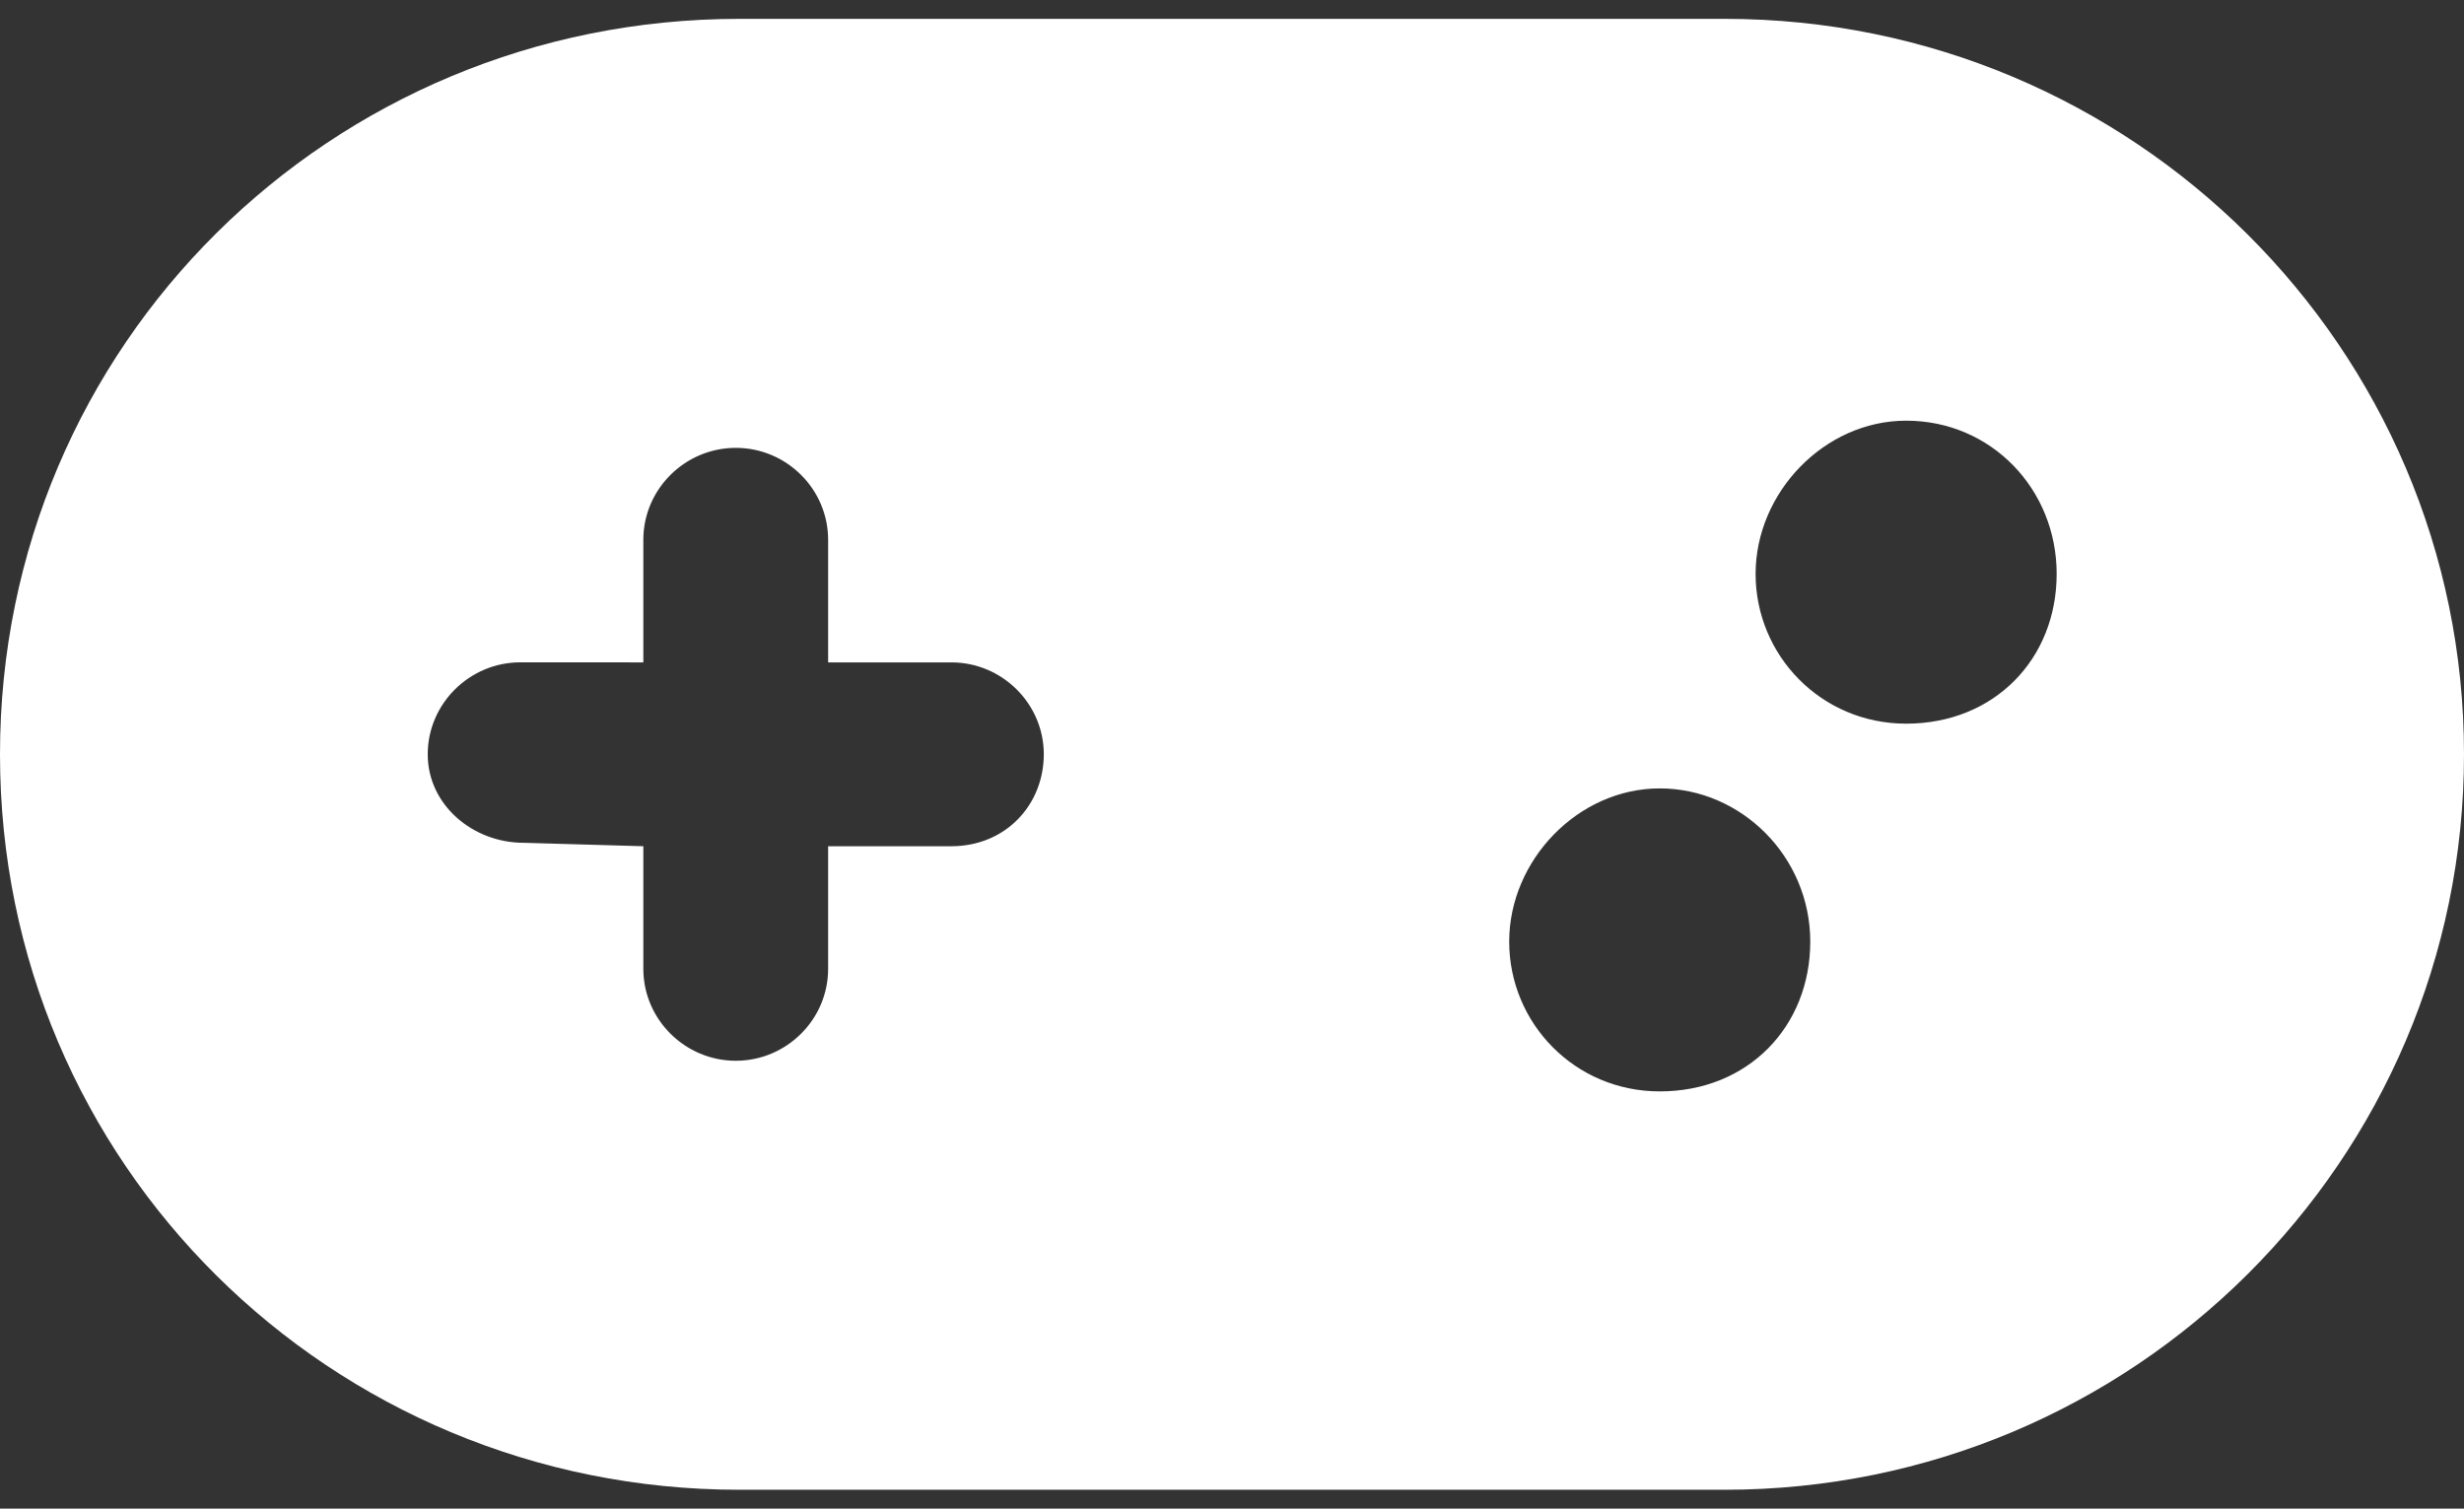 <svg width="98" height="60" viewBox="0 0 98 60" fill="none" xmlns="http://www.w3.org/2000/svg">
<rect x="0" y="0" width="98" height="60" fill="#333333" stroke="none"/>
<path d="M68.6 0.75H29.4C13.163 0.75 0 13.714 0 30C0 46.285 13.163 59.25 29.4 59.25H68.6C84.831 59.25 98 46.154 98 30C98 13.845 84.831 0.75 68.6 0.75ZM37.837 33.656H32.937V38.531C32.937 40.542 31.287 42.188 29.265 42.188C27.244 42.188 25.587 40.542 25.587 38.531V33.656L20.825 33.519C18.804 33.519 17.012 32.011 17.012 30C17.012 27.989 18.674 26.342 20.695 26.342L25.587 26.344V21.469C25.587 19.458 27.244 17.812 29.265 17.812C31.287 17.812 32.937 19.458 32.937 21.469V26.344H37.837C39.858 26.344 41.515 27.989 41.515 30C41.512 32.011 39.996 33.656 37.837 33.656ZM66.012 43.406C62.625 43.406 60.025 40.684 60.025 37.45C60.025 34.215 62.761 31.356 66.012 31.356C69.263 31.356 71.999 34.08 71.999 37.45C71.999 40.819 69.534 43.406 66.012 43.406ZM75.812 28.781C72.425 28.781 69.825 26.059 69.825 22.825C69.825 19.59 72.561 16.731 75.812 16.731C79.199 16.731 81.799 19.455 81.799 22.825C81.799 26.195 79.334 28.781 75.812 28.781Z" fill="white"/>
</svg>
